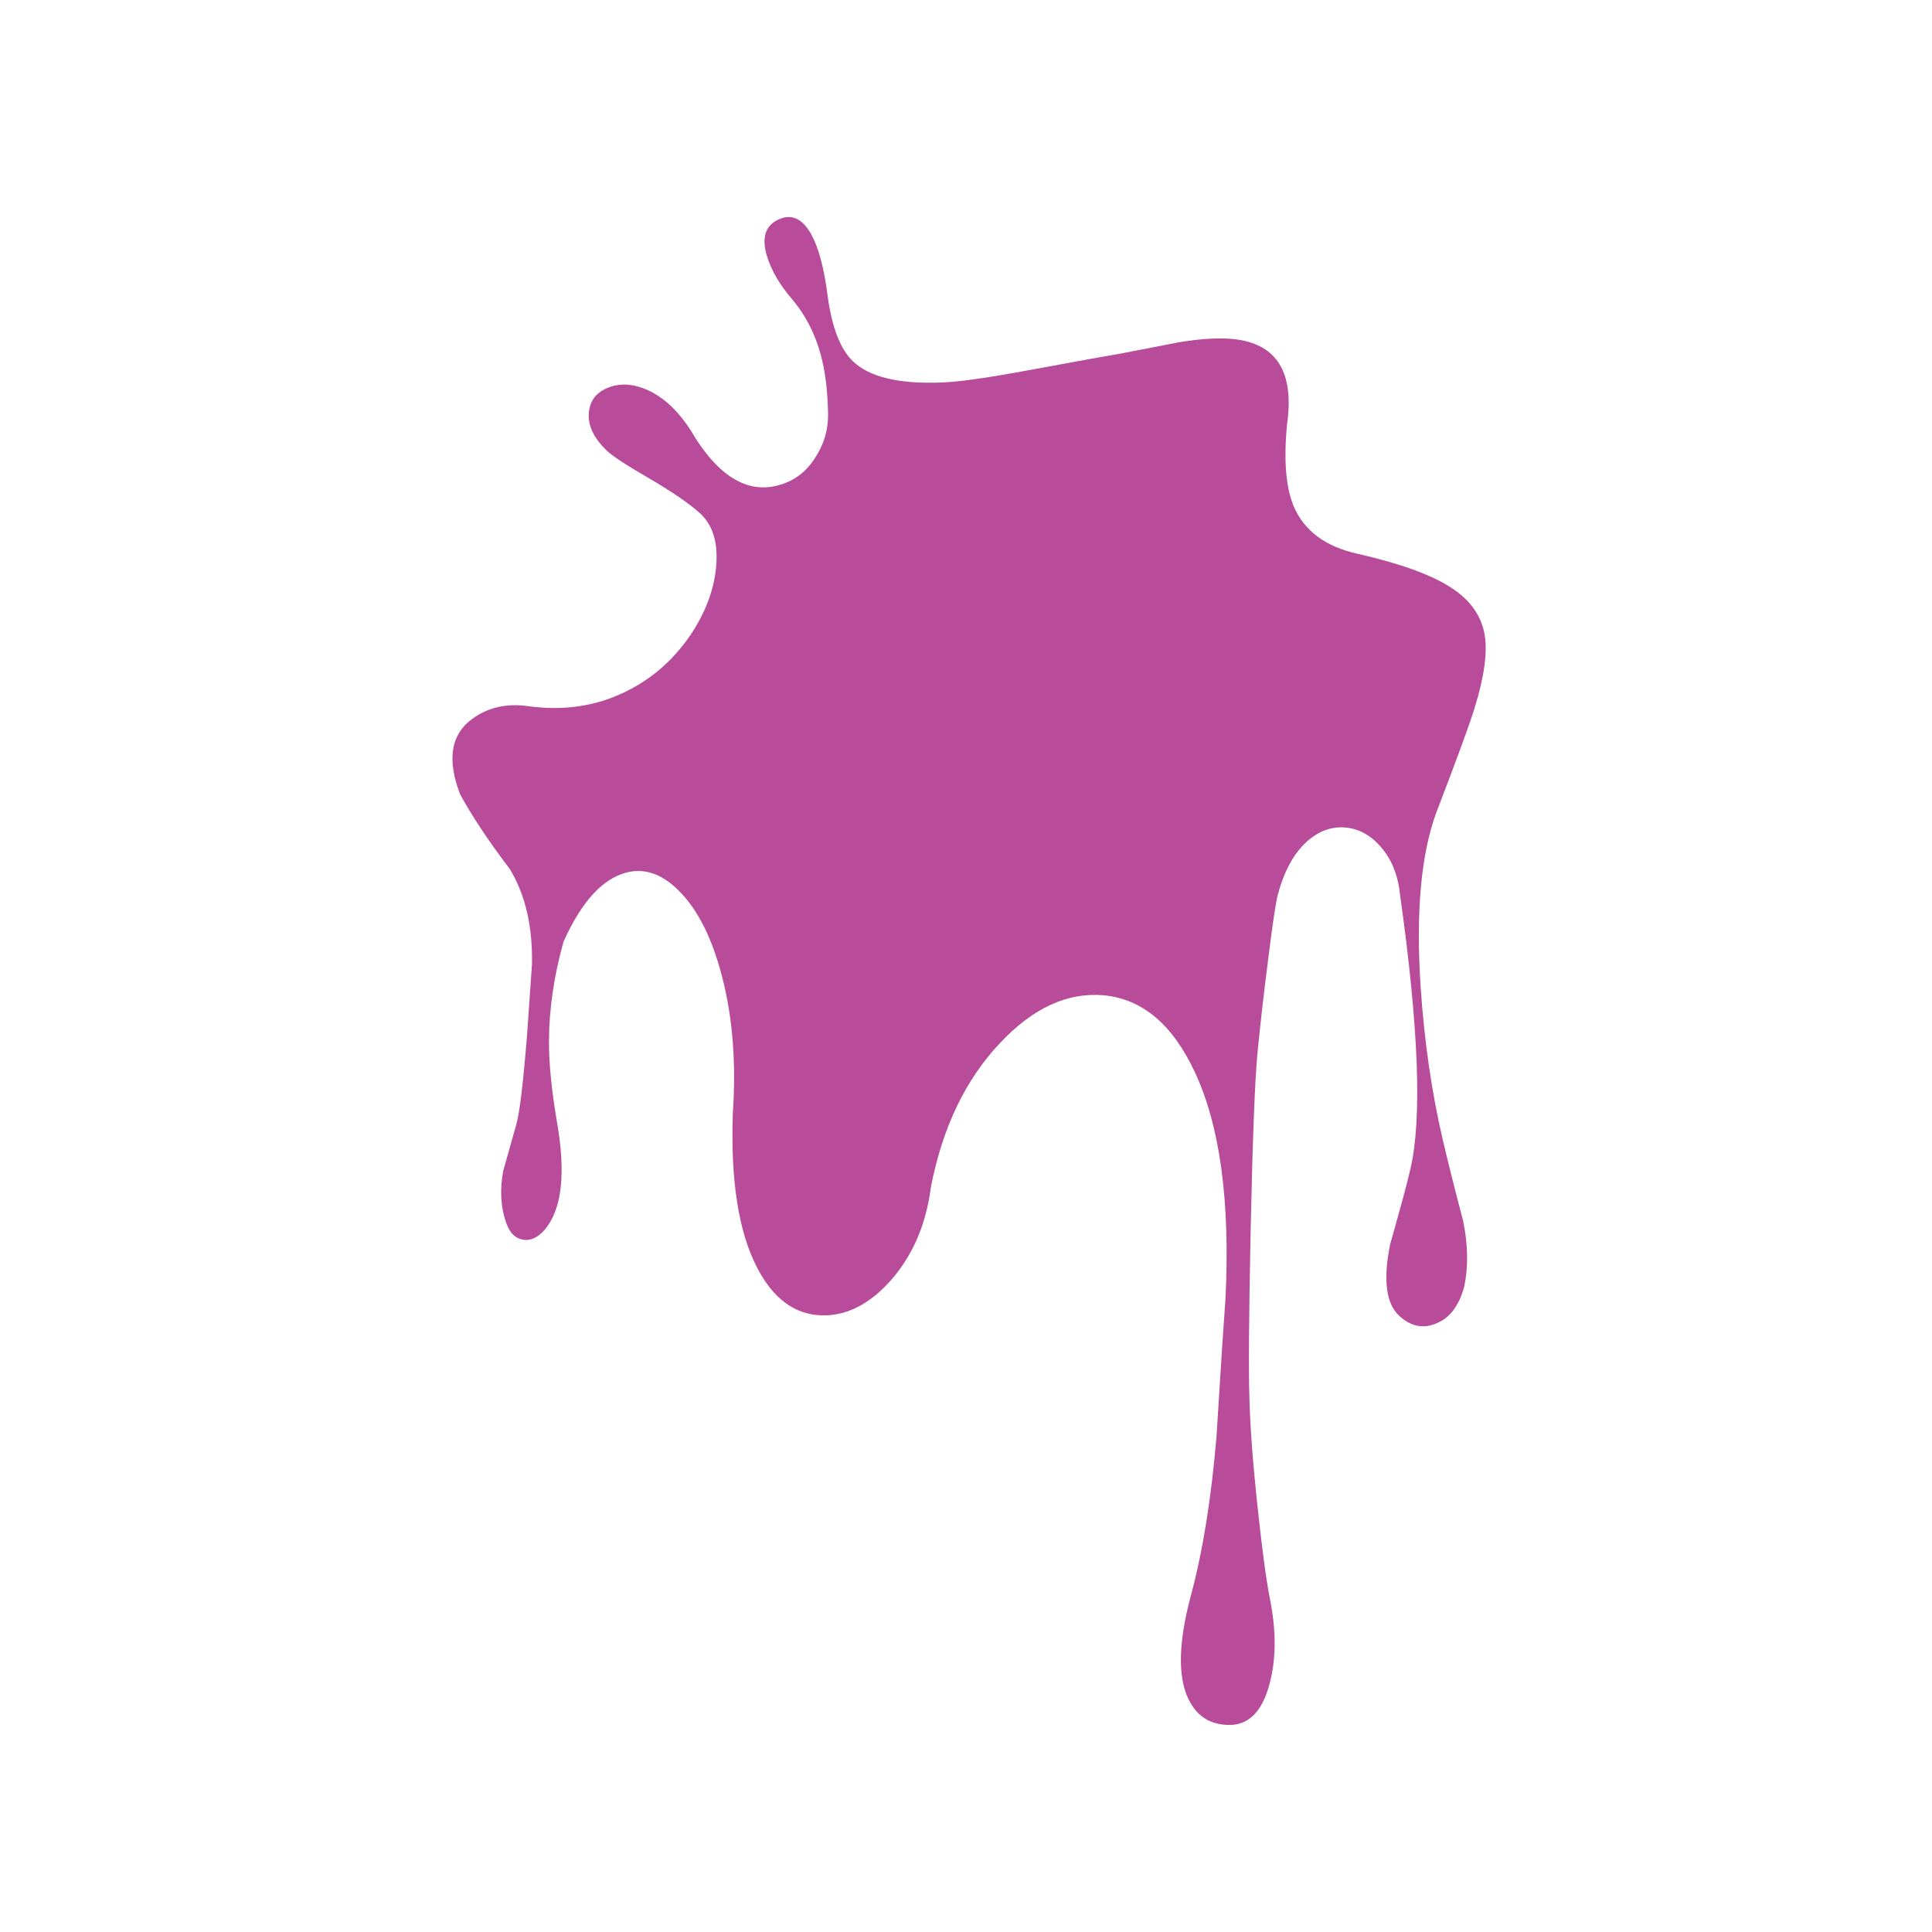 <?xml version="1.0" encoding="utf-8"?>
<!-- Generator: Adobe Illustrator 16.0.0, SVG Export Plug-In . SVG Version: 6.00 Build 0)  -->
<!DOCTYPE svg PUBLIC "-//W3C//DTD SVG 1.1//EN" "http://www.w3.org/Graphics/SVG/1.1/DTD/svg11.dtd">
<svg version="1.1" id="Layer_1" xmlns="http://www.w3.org/2000/svg" xmlns:xlink="http://www.w3.org/1999/xlink" x="0px" y="0px"
	 width="300px" height="300px" viewBox="0 0 300 300" enable-background="new 0 0 300 300" xml:space="preserve">
<g>
	<path fill="#B94B9B" d="M199.85,65.9c-0.533,5.6-0.184,9.85,1.051,12.75c1.634,3.8,4.949,6.25,9.949,7.35
		c6.566,1.5,11.367,3.233,14.4,5.2c3.033,1.933,4.8,4.417,5.3,7.45c0.435,2.7-0.083,6.434-1.55,11.2c-0.732,2.433-2.732,7.9-6,16.4
		c-2.367,6.5-3.166,15.517-2.4,27.05c0.566,8.435,1.717,16.351,3.45,23.75c0.8,3.435,1.851,7.616,3.15,12.55
		c0.767,3.769,0.815,7.185,0.149,10.25c-0.834,3-2.316,4.9-4.449,5.7c-2,0.8-3.885,0.384-5.65-1.25
		c-2.033-1.899-2.5-5.583-1.4-11.05c1.7-6,2.75-9.9,3.15-11.7c1.834-7.8,1.3-22-1.6-42.6c-0.301-3-1.283-5.467-2.95-7.4
		c-1.567-1.833-3.4-2.85-5.5-3.05c-2.2-0.2-4.233,0.55-6.101,2.25c-2.033,1.867-3.533,4.684-4.5,8.45
		c-0.334,1.5-0.816,4.8-1.449,9.9c-0.635,4.933-1.185,9.767-1.65,14.5c-0.4,4.234-0.75,13.385-1.05,27.45
		c-0.267,13-0.333,21.583-0.2,25.75c0.1,4.5,0.533,10.317,1.3,17.45c0.7,6.533,1.333,11.217,1.9,14.05c1,5,0.966,9.435-0.101,13.3
		c-1.134,4.168-3.199,6.25-6.199,6.25c-2.935,0-5.051-1.332-6.352-4c-1.699-3.5-1.566-8.898,0.4-16.199
		c1.833-6.834,3.148-15.032,3.949-24.601c0.634-10.3,1.101-17.466,1.399-21.5c0.733-15.065-0.866-26.782-4.8-35.149
		c-3.434-7.334-8.133-11.282-14.1-11.851c-5.635-0.5-11,1.968-16.102,7.4c-5.366,5.667-8.95,13.134-10.75,22.399
		c-0.733,5.768-2.816,10.601-6.25,14.5c-3.333,3.733-6.933,5.532-10.8,5.399c-4.167-0.166-7.483-2.649-9.95-7.45
		c-2.866-5.533-4.116-13.517-3.75-23.949c0.534-7.867-0.033-14.968-1.7-21.301c-1.533-5.9-3.75-10.3-6.65-13.2
		c-2.867-2.9-5.867-3.767-9-2.6c-3.4,1.267-6.383,4.767-8.95,10.5c-1.5,5.367-2.25,10.565-2.25,15.601
		c0,3.399,0.417,7.551,1.25,12.449c1.4,7.967,0.75,13.534-1.95,16.7c-1.066,1.2-2.183,1.7-3.35,1.5s-2.017-1.033-2.55-2.5
		c-0.9-2.467-1.066-5.2-0.5-8.2c0.934-3.3,1.6-5.667,2-7.1c0.533-1.801,1.1-6.483,1.7-14.051L82.6,149.8
		c0.133-5.866-1-10.8-3.4-14.8c-3.333-4.4-5.917-8.283-7.75-11.65c-2.067-5.4-1.45-9.3,1.85-11.7c2.434-1.8,5.333-2.466,8.7-2
		c5.5,0.767,10.55,0.017,15.15-2.25c4.034-1.966,7.367-4.867,10-8.7c2.367-3.5,3.717-7.067,4.05-10.7
		c0.333-3.667-0.483-6.417-2.45-8.25c-1.633-1.5-4.3-3.333-8-5.5c-3.566-2.066-5.75-3.5-6.55-4.3c-2.067-2-2.983-4-2.75-6
		c0.2-1.833,1.233-3.1,3.1-3.8c1.934-0.733,4.067-0.533,6.4,0.6c2.667,1.333,5.017,3.767,7.05,7.3c4.233,6.6,8.883,8.917,13.95,6.95
		c2.066-0.8,3.716-2.283,4.95-4.45c1.3-2.167,1.85-4.6,1.65-7.3c-0.1-3.1-0.466-5.816-1.1-8.15c-0.9-3.333-2.4-6.233-4.5-8.7
		c-1.867-2.167-3.15-4.367-3.85-6.6c-0.833-2.767-0.317-4.633,1.55-5.6c2.1-1.1,3.867-0.384,5.3,2.15
		c1.167,2.1,2.017,5.267,2.55,9.5c0.667,5,2,8.433,4,10.3c2.533,2.4,7.05,3.483,13.55,3.25c2.5-0.066,6.667-0.633,12.5-1.7
		c9.435-1.733,14.685-2.684,15.75-2.85c1.733-0.333,4.65-0.9,8.75-1.7c3.634-0.6,6.601-0.75,8.9-0.45
		C198.35,53.533,200.982,57.934,199.85,65.9z"/>
</g>
</svg>
